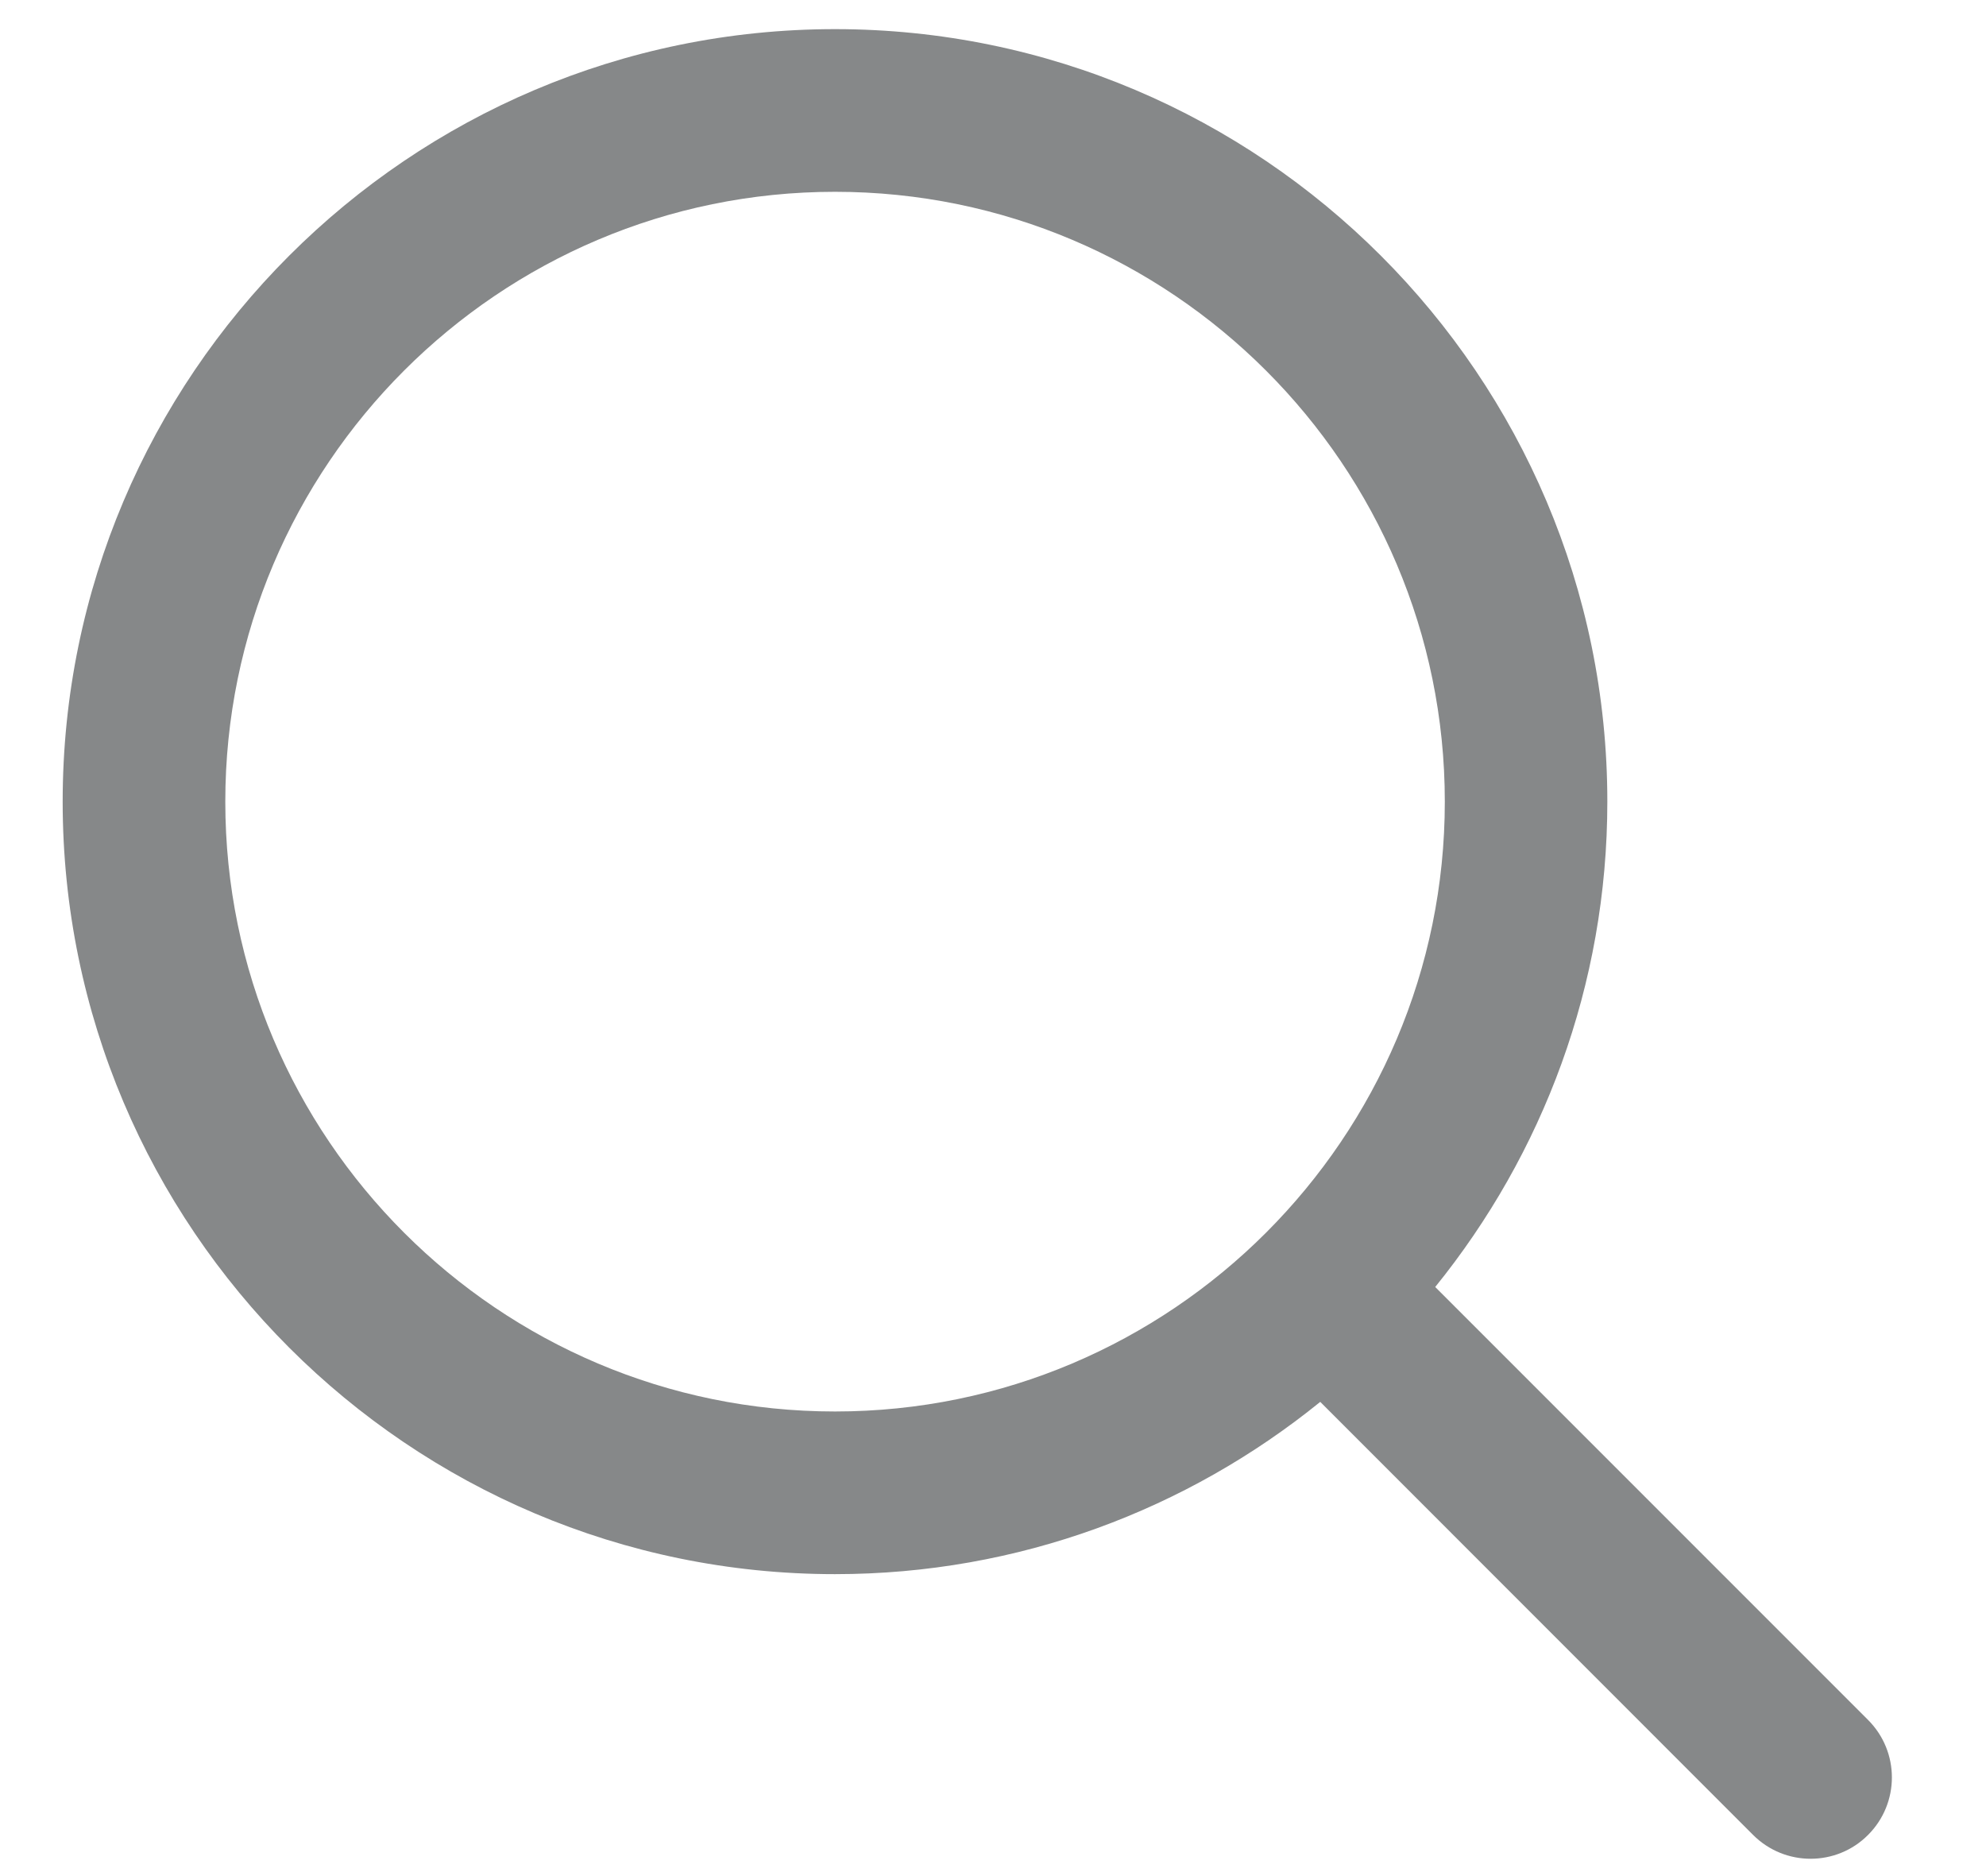 <svg width="18" height="17" viewBox="0 0 18 17" fill="none" xmlns="http://www.w3.org/2000/svg">
<path d="M16.931 15.585L13.008 11.662C13.982 10.458 14.568 8.929 14.568 7.264C14.568 3.405 11.428 0.264 7.568 0.264C3.709 0.264 0.568 3.405 0.568 7.264C0.568 11.124 3.709 14.264 7.568 14.264C9.234 14.264 10.762 13.678 11.966 12.703L15.889 16.627C16.033 16.771 16.222 16.843 16.41 16.843C16.599 16.843 16.788 16.771 16.931 16.627C17.219 16.339 17.219 15.873 16.931 15.585ZM7.568 12.79C4.521 12.79 2.042 10.312 2.042 7.264C2.042 4.216 4.521 1.738 7.568 1.738C10.616 1.738 13.095 4.216 13.095 7.264C13.095 10.312 10.616 12.79 7.568 12.79Z" fill="#868889"/>
</svg>

